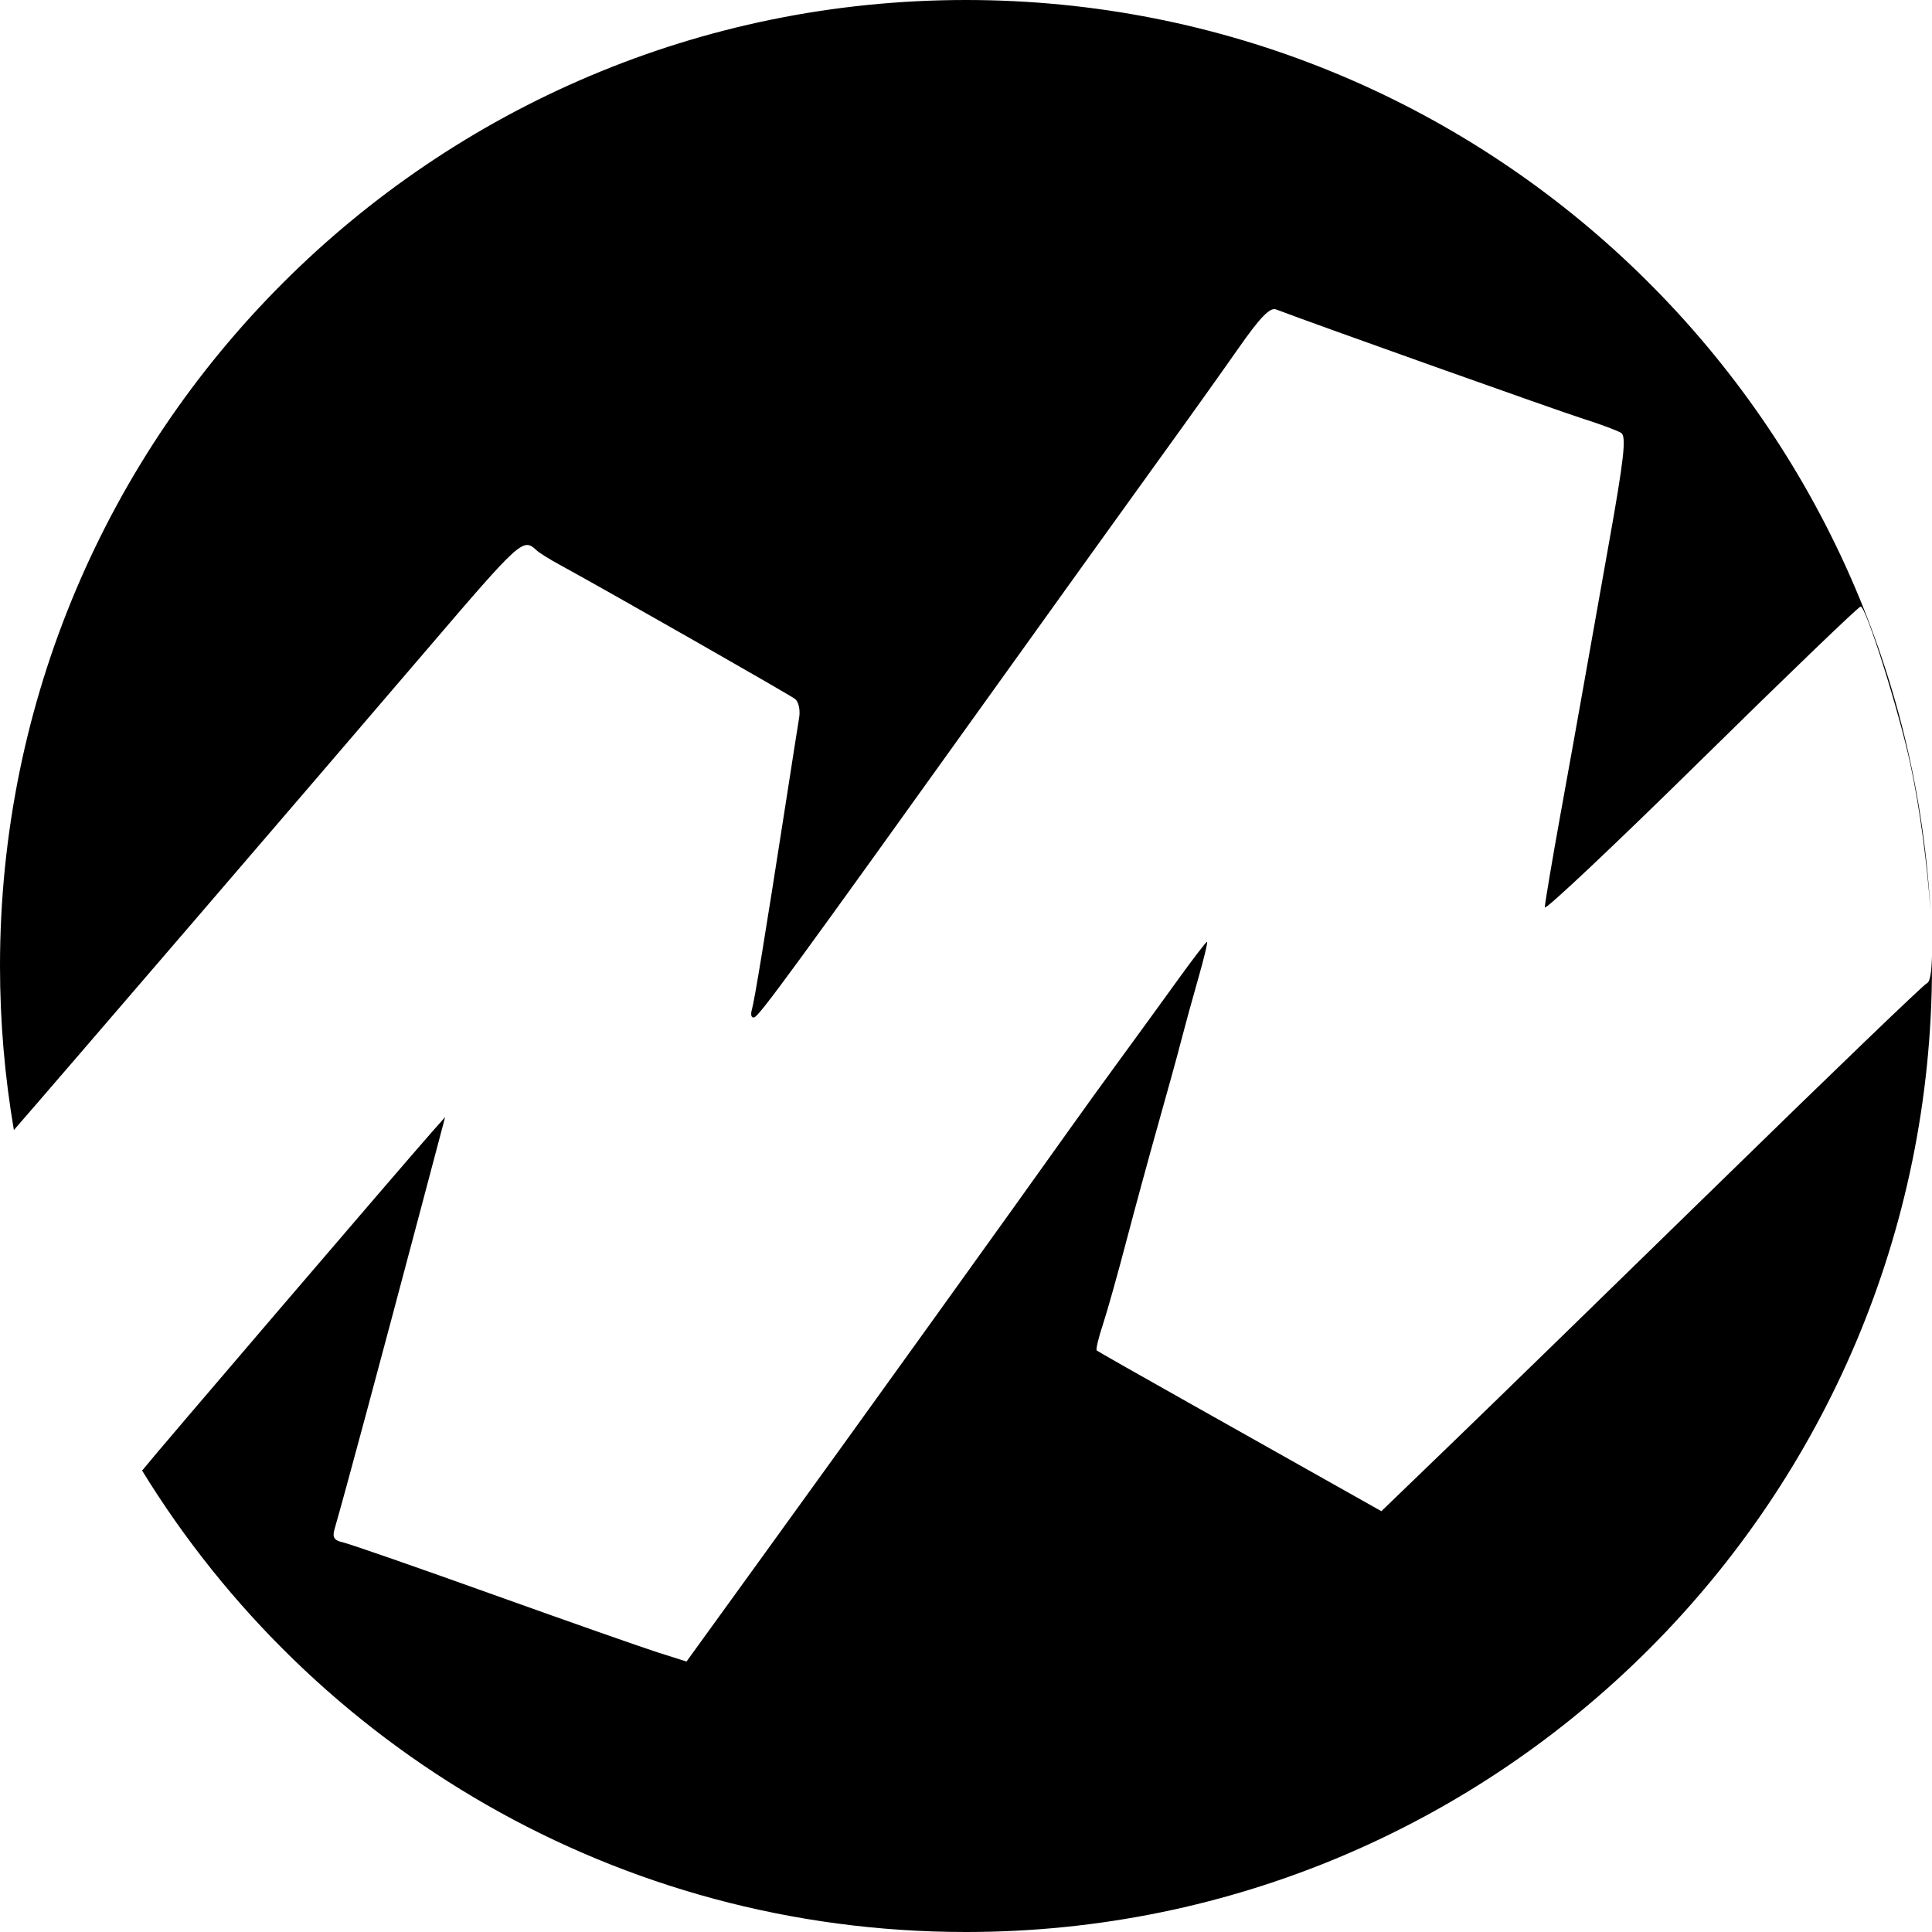 <svg width="32" height="32" viewBox="0 0 32 32" fill="none" xmlns="http://www.w3.org/2000/svg">
<path fill-rule="evenodd" clip-rule="evenodd" d="M16 0C7.163 0 0 7.163 0 16C0 16.926 0.079 17.834 0.23 18.717C0.784 18.084 5.184 12.965 7.069 10.761C8.626 8.94 8.664 8.906 8.884 9.112C8.928 9.154 9.099 9.262 9.264 9.351C10.063 9.787 13.079 11.507 13.17 11.578C13.227 11.623 13.257 11.76 13.237 11.883C13.216 12.006 13.122 12.609 13.027 13.222C12.665 15.549 12.497 16.572 12.453 16.724C12.428 16.811 12.447 16.867 12.494 16.85C12.584 16.818 13.164 16.023 16.444 11.445C17.501 9.97 18.738 8.247 19.194 7.616C19.65 6.986 20.242 6.156 20.511 5.771C20.87 5.257 21.034 5.087 21.135 5.125C21.794 5.376 25.828 6.812 26.228 6.938C26.51 7.027 26.791 7.132 26.852 7.171C26.94 7.228 26.9 7.592 26.648 9.001C26.475 9.969 26.284 11.045 26.223 11.392C26.162 11.739 25.994 12.675 25.849 13.473C25.705 14.27 25.587 14.97 25.587 15.029C25.587 15.087 26.75 13.99 28.173 12.59C29.595 11.191 30.785 10.046 30.818 10.046C30.907 10.046 31.445 11.749 31.641 12.654C31.802 13.399 31.923 14.341 31.974 15.08C31.497 6.672 24.528 0 16 0ZM31.999 15.834C31.994 16.099 31.967 16.268 31.915 16.286C31.869 16.301 30.34 17.772 28.517 19.553C26.692 21.335 24.678 23.296 24.04 23.911L22.88 25.03L22.075 24.577C21.633 24.328 20.579 23.735 19.733 23.259C18.887 22.784 18.181 22.382 18.165 22.368C18.148 22.353 18.194 22.159 18.268 21.936C18.341 21.713 18.515 21.095 18.654 20.563C18.794 20.031 19.031 19.16 19.181 18.628C19.332 18.096 19.504 17.471 19.563 17.24C19.623 17.008 19.75 16.544 19.846 16.209C19.942 15.873 20.008 15.599 19.992 15.599C19.976 15.599 19.758 15.884 19.506 16.233C19.255 16.581 18.835 17.159 18.574 17.516C18.312 17.873 17.923 18.411 17.71 18.712C16.866 19.9 14.049 23.82 12.746 25.619L11.371 27.52L10.894 27.369C10.632 27.285 9.398 26.852 8.153 26.406C6.907 25.959 5.798 25.574 5.689 25.549C5.534 25.515 5.501 25.466 5.541 25.327C5.713 24.733 6.257 22.71 6.994 19.932L7.373 18.502L7.143 18.762C6.648 19.322 2.49 24.179 2.39 24.314C2.377 24.331 2.365 24.346 2.353 24.356C5.166 28.942 10.226 32 16 32C24.837 32 32 24.837 32 16C32 15.944 32 15.889 31.999 15.834Z" fill="black"/>
</svg>
